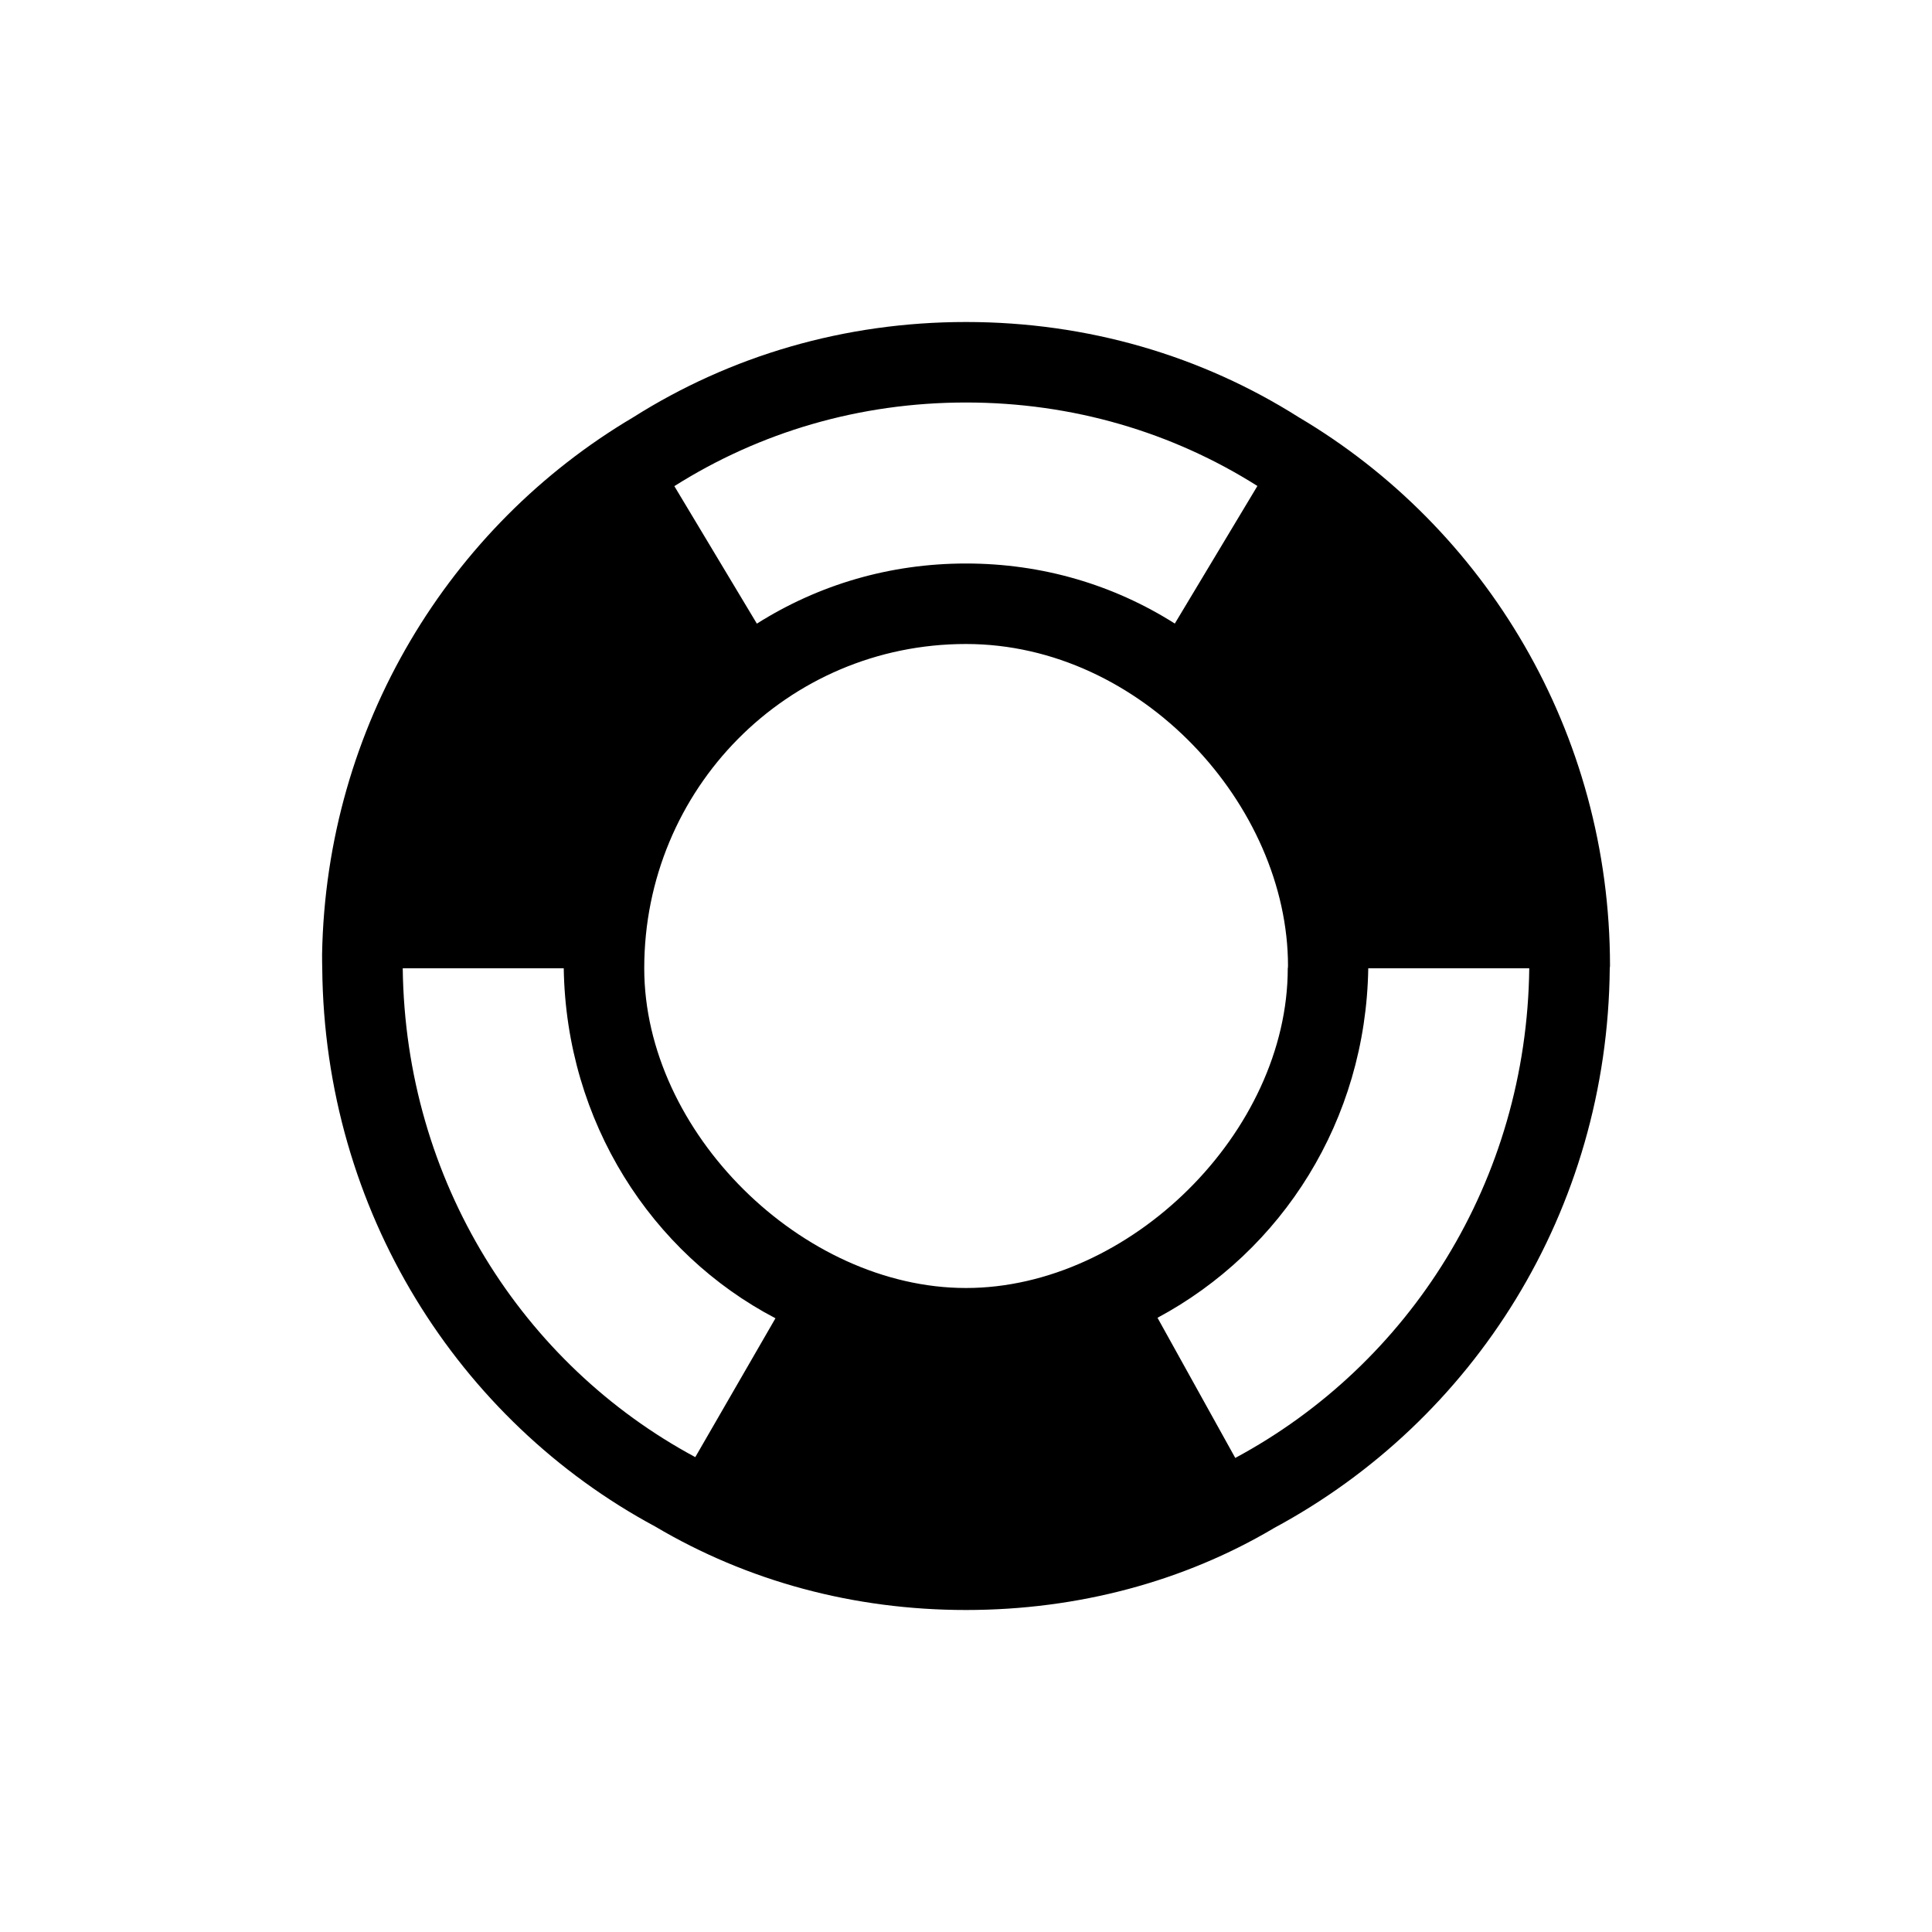 <?xml version="1.0" encoding="UTF-8" standalone="no"?>
<!DOCTYPE svg PUBLIC "-//W3C//DTD SVG 1.1//EN" "http://www.w3.org/Graphics/SVG/1.1/DTD/svg11.dtd">
<svg width="100%" height="100%" viewBox="0 0 48 48" version="1.1" xmlns="http://www.w3.org/2000/svg" xmlns:xlink="http://www.w3.org/1999/xlink" xml:space="preserve" xmlns:serif="http://www.serif.com/" style="fill-rule:evenodd;clip-rule:evenodd;stroke-linejoin:round;stroke-miterlimit:2;">
    <g transform="matrix(2,0,0,2,0,0)">
        <g transform="matrix(1,0,0,1,0,-1)">
            <path d="M4.003,13.028C4.003,13.028 4,12.904 4.001,12.857C4.051,10.015 5.587,7.532 7.864,6.185C9.071,5.421 10.487,5 12,5C13.513,5 14.929,5.421 16.133,6.183C18.452,7.555 20,10.098 20,13L19.997,13.028C19.97,16.043 18.308,18.647 15.828,19.981L15.815,19.989C14.709,20.642 13.396,21 12,21C10.598,21 9.281,20.639 8.139,19.963C5.692,18.647 4.03,16.043 4.003,13.028ZM18.997,13.028L16.997,13.028C16.967,14.919 15.928,16.539 14.379,17.37L15.345,19.111C17.511,17.947 18.965,15.672 18.997,13.028ZM5.003,13.028C5.035,15.672 6.489,17.947 8.637,19.101L9.633,17.376C9.716,17.424 9.716,17.424 9.633,17.376C8.093,16.571 7.033,14.938 7.003,13.028L5.003,13.028ZM8.003,13.028C8.003,15.063 9.965,17 12,17C14.035,17 15.997,15.063 15.997,13.028C15.997,13.028 16,13.028 16,13C16,11.009 14.183,9 12,9C9.776,9 8.003,10.803 8.003,13.028ZM15.62,7.037C14.563,6.369 13.324,6 12,6C10.676,6 9.437,6.369 8.377,7.039L9.402,8.747C10.169,8.263 11.054,8 12,8C12.946,8 13.831,8.263 14.594,8.746L15.62,7.037Z"/>
        </g>
    </g>
</svg>
